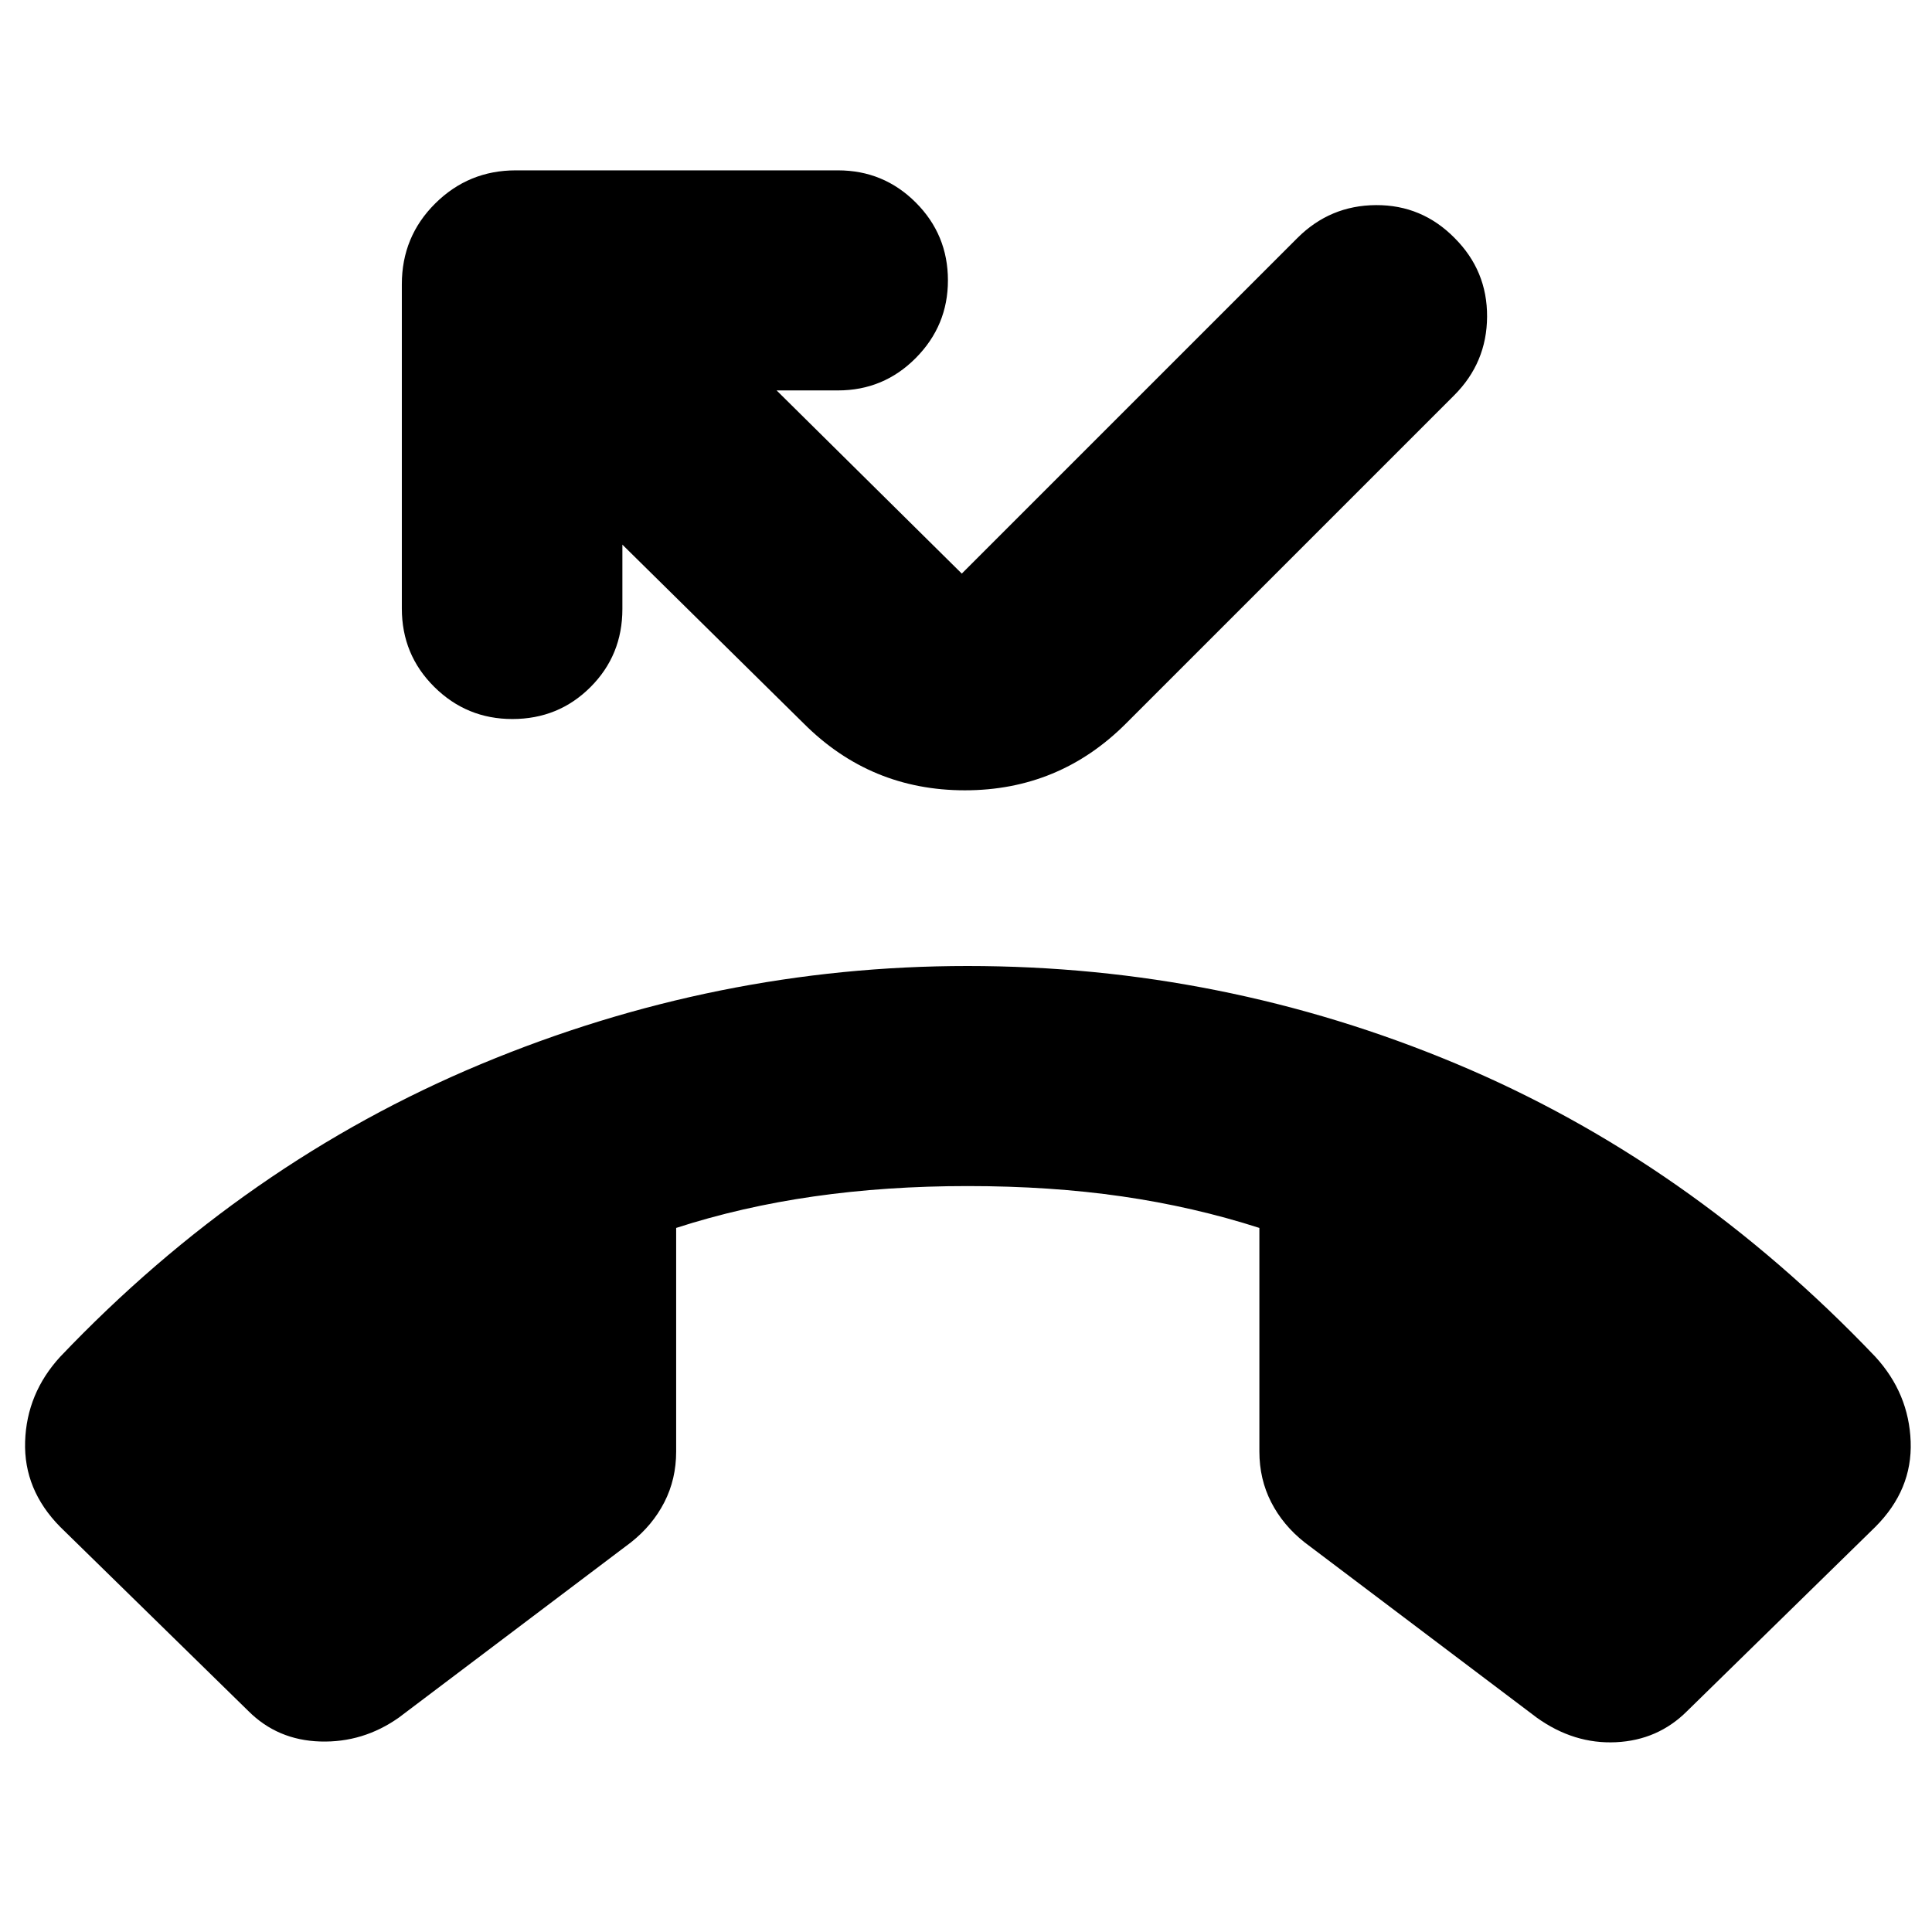<svg xmlns="http://www.w3.org/2000/svg" height="24" viewBox="0 -960 960 960" width="24"><path d="M123.43-109.78 29.91-201.3q-18.19-18.44-17.43-42.38.76-23.95 17.43-42.15 91.96-96.56 208.95-145.37Q355.85-480 480.76-480q126.67 0 242.52 48.45 115.85 48.44 208.57 145.72 16.67 18.2 17.55 42.15.88 23.94-17.55 42.38l-93.52 91.52Q823.85-95.3 802.96-94.3q-20.89 1-39.33-12.2l-115.41-87.13q-10.72-8.48-16.58-19.94-5.86-11.45-5.86-25.17v-111.11q-32.76-10.52-68.23-15.66-35.46-5.14-76.79-5.14-40.33 0-76.29 5.14-35.97 5.14-68.49 15.66v111.11q0 13.72-5.86 25.17-5.86 11.46-16.58 19.94L198.13-106.5q-17.72 12.48-38.97 11.84-21.25-.64-35.73-15.12Zm131.16-492.94q-22.72 0-38.82-15.98-16.1-15.97-16.1-38.93v-161.13q0-23.67 16.58-40.13t40.01-16.46h160.09q22.72 0 38.69 15.98 15.98 15.98 15.98 38.7 0 22.47-15.98 38.57-15.97 16.1-38.69 16.1h-30.46l92.02 91.02 166.74-166.74q16.24-16.24 39.08-16.36 22.84-.12 39.07 16.36 16.24 16.24 16.12 39.08-.12 22.84-16.35 39.07L559.46-600.46q-33.16 33.16-80.03 33.16-46.86 0-80.02-33.16l-90.15-88.91v31.98q0 22.96-15.86 38.81-15.86 15.86-38.81 15.86Z"/></svg>